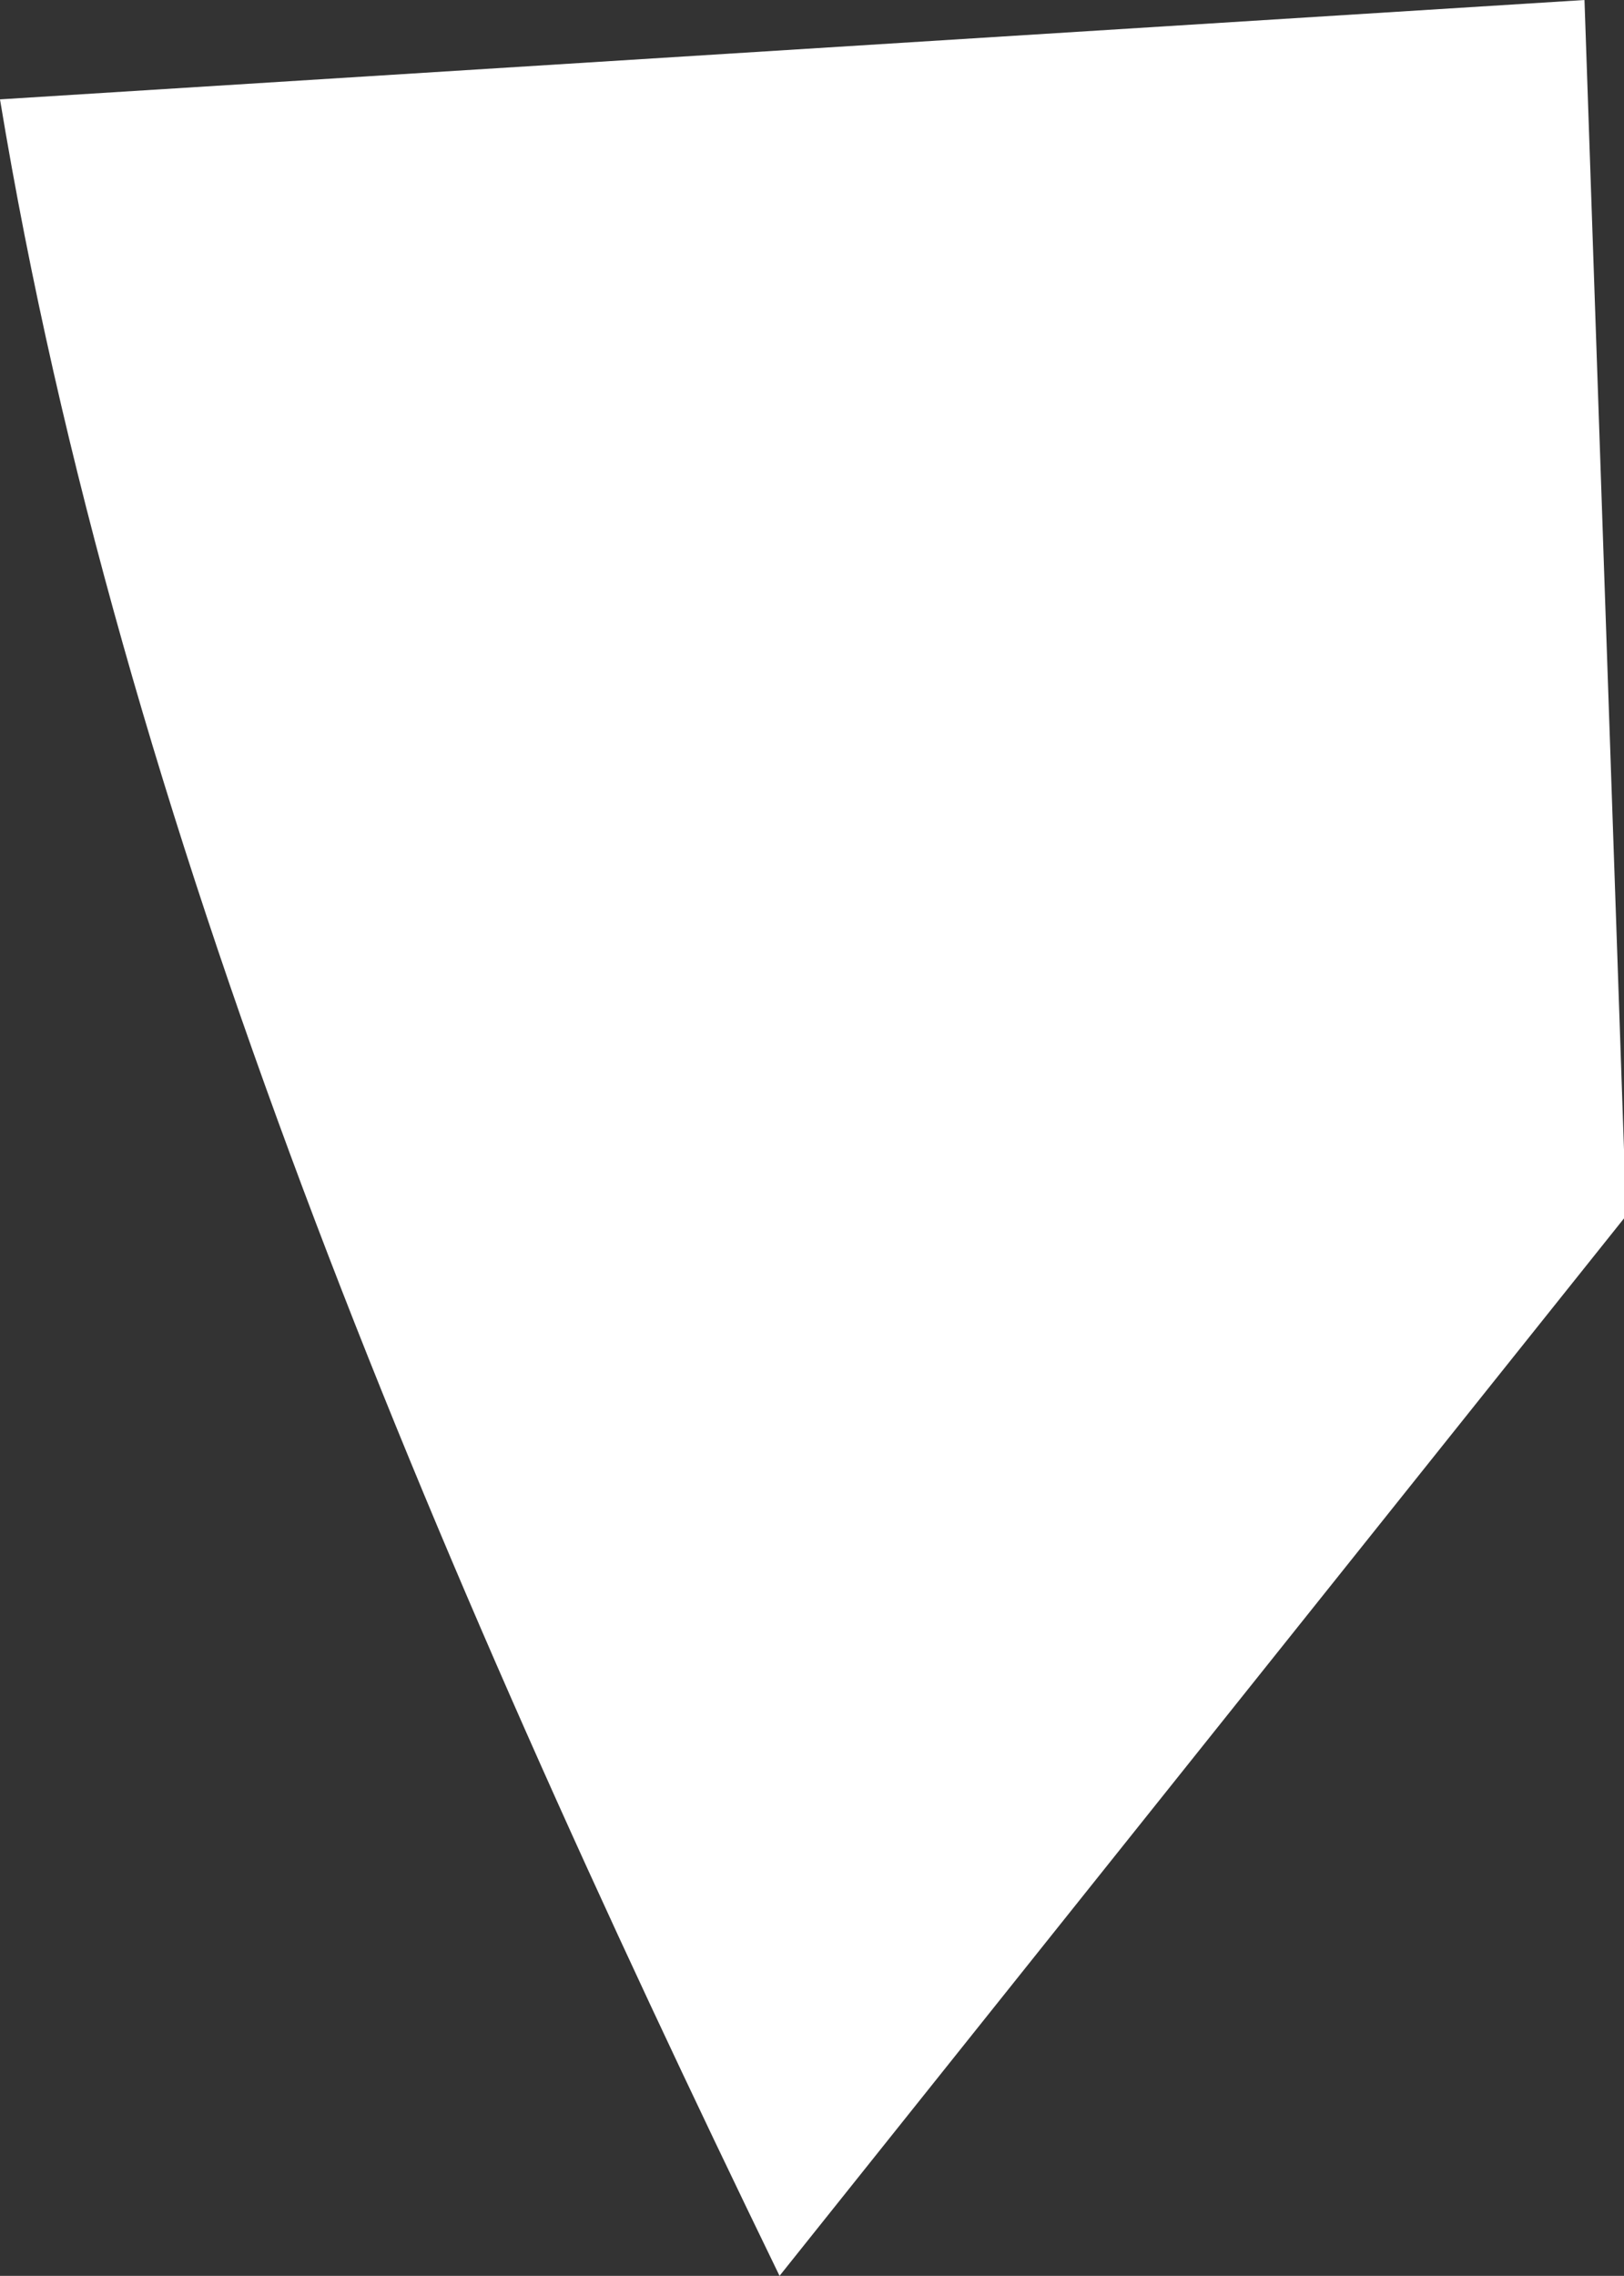 <svg xmlns="http://www.w3.org/2000/svg" viewBox="0 0 28.77 40.31"><rect x="0" y="0" width="28.77" height="40.31" fill="#333333" stroke="none"/><defs><style>.cls-1{fill:#fff;}</style></defs><g id="Layer_2" data-name="Layer 2"><g id="Spain"><path id="Cataluña" class="cls-1" d="M28.07,0,0,1.76c2.12,12.85,7.57,25.7,13.81,38.55l15-18.78Z"/></g></g></svg>